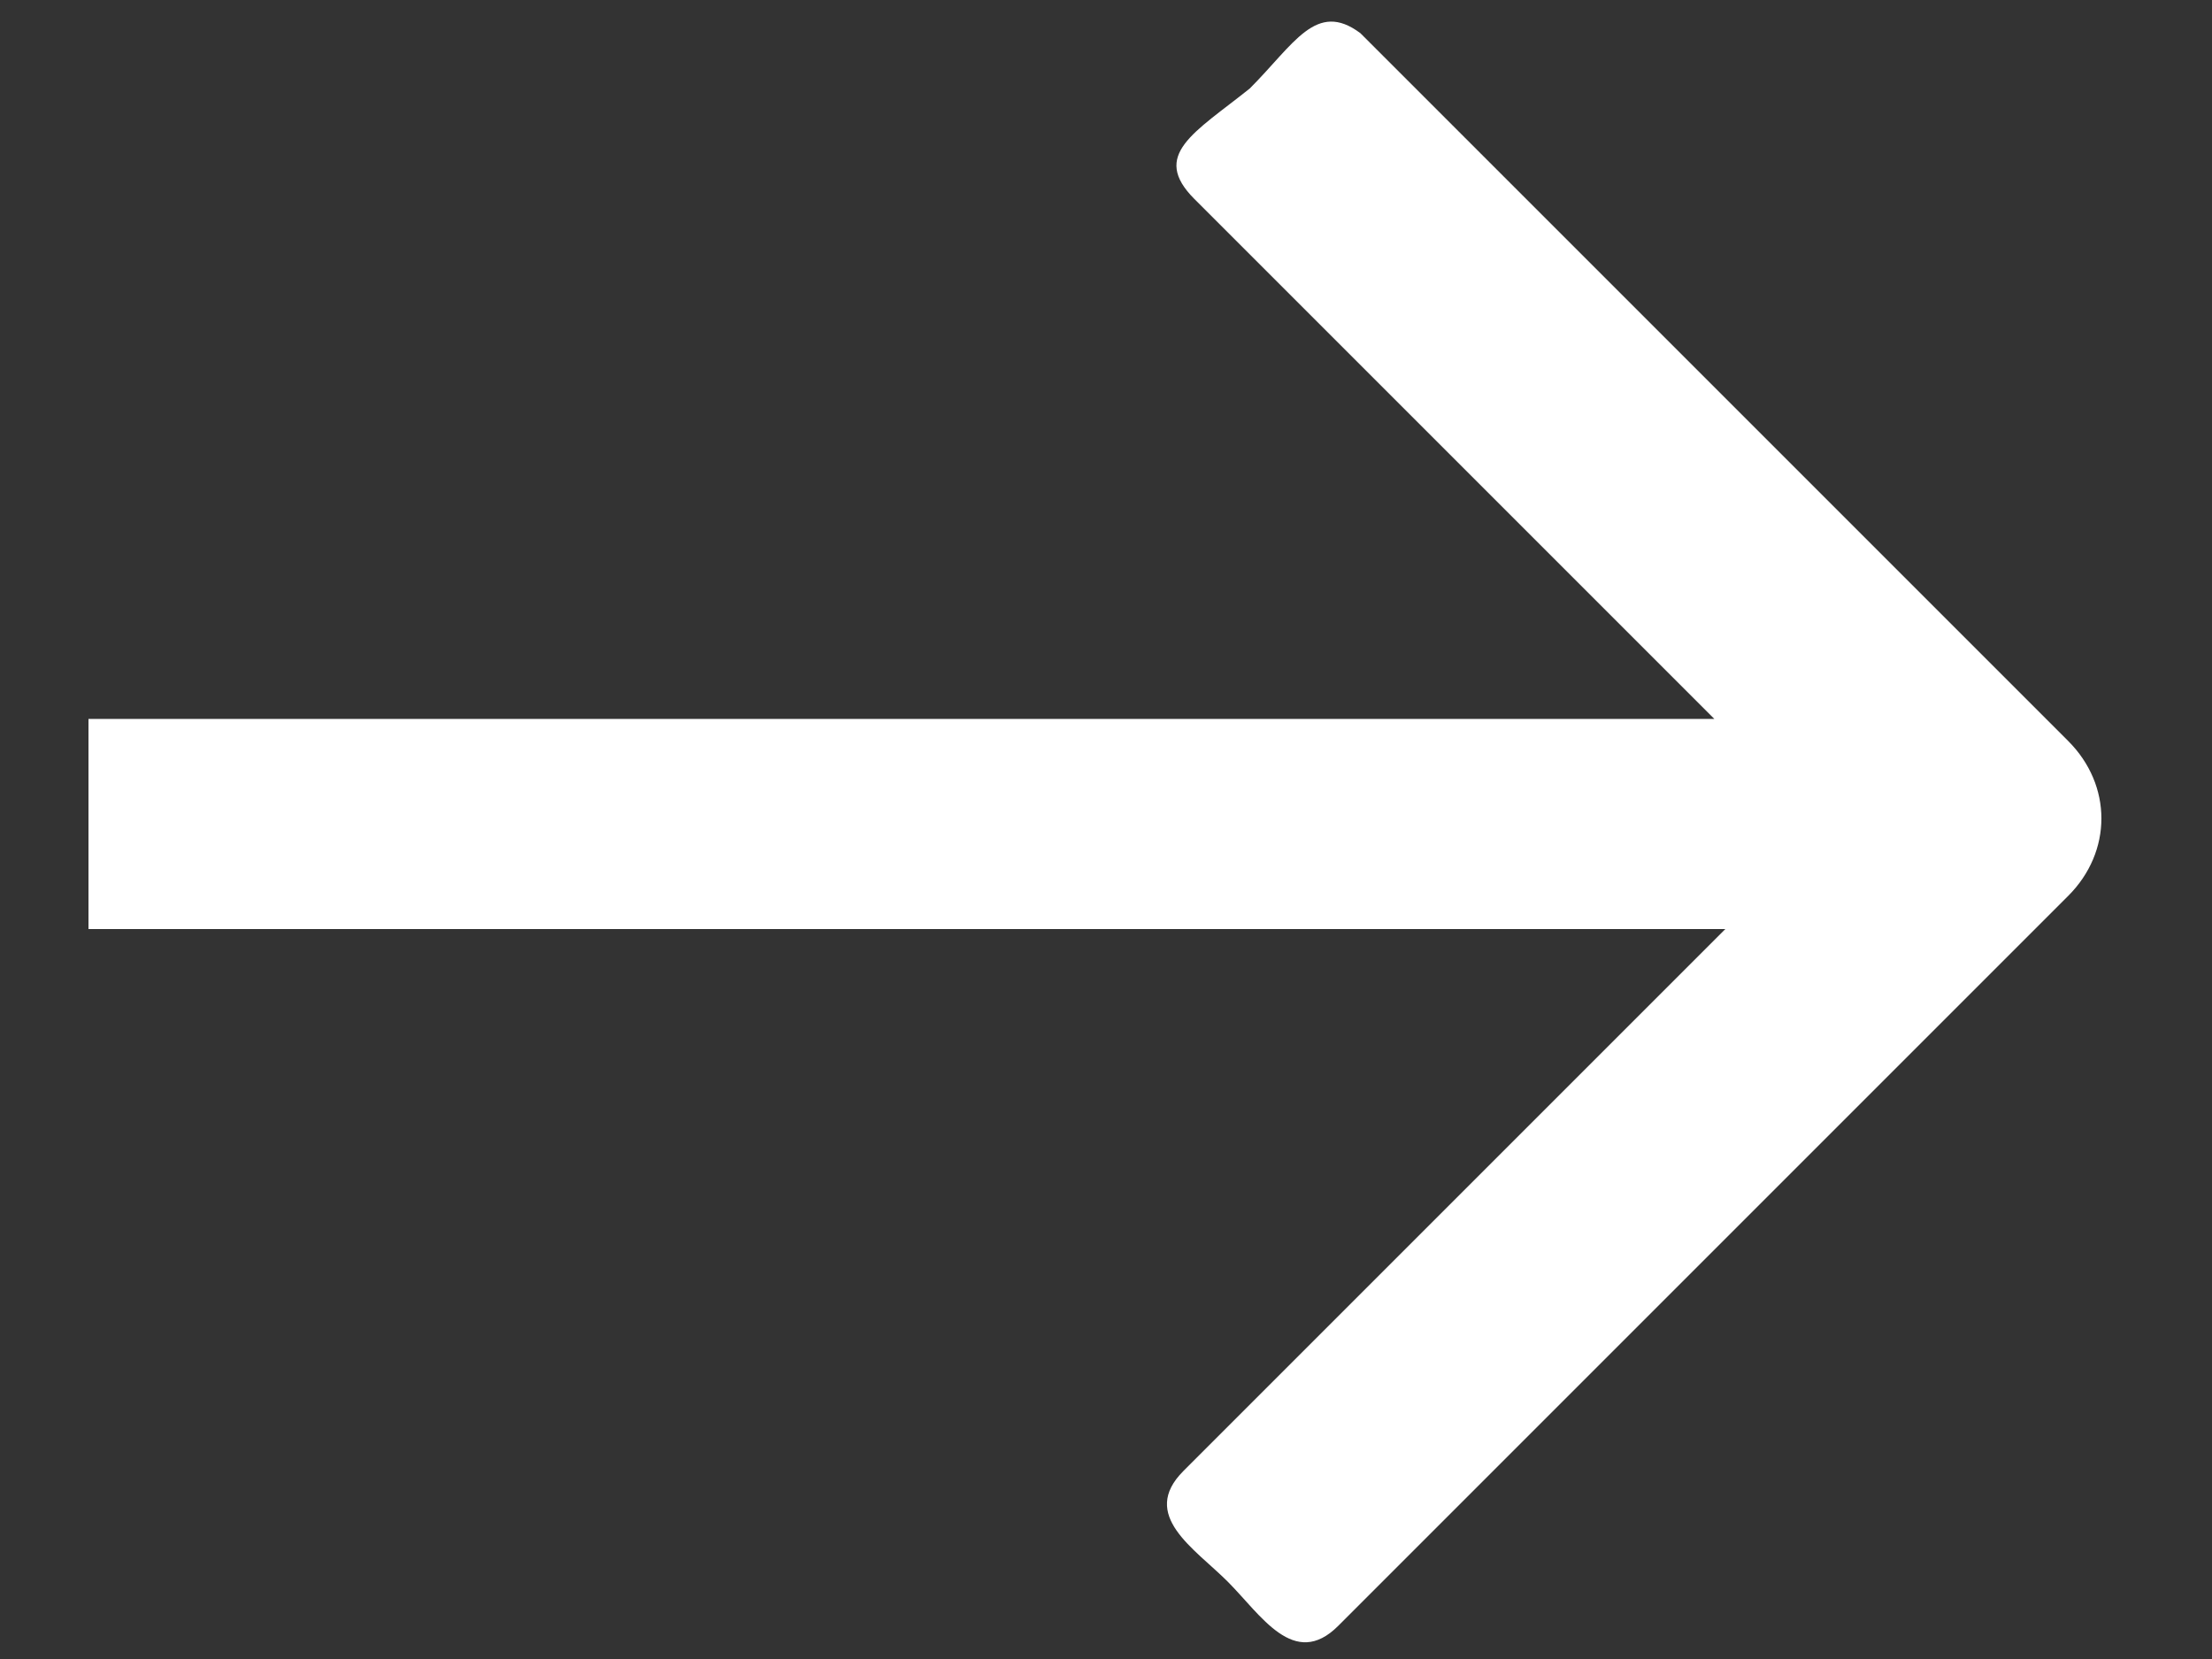 <?xml version="1.0" encoding="utf-8"?>
<!-- Generator: Adobe Illustrator 27.2.0, SVG Export Plug-In . SVG Version: 6.00 Build 0)  -->
<svg version="1.1" id="Capa_1" xmlns="http://www.w3.org/2000/svg" xmlns:xlink="http://www.w3.org/1999/xlink" x="0px" y="0px"
	 viewBox="0 0 20 15" style="enable-background:new 0 0 20 15;" xml:space="preserve">
<rect x="0" y="0" width="20" height="15" fill="#333333" stroke="none"/>
<style type="text/css">
	.st0{fill-rule:evenodd;clip-rule:evenodd;fill:#FFFFFF;}
</style>
<path class="st0" d="M0.8,6.5h14.7l-4.7-4.7c-0.4-0.4,0-0.6,0.5-1c0.4-0.4,0.6-0.8,1-0.5l6.4,6.4c0.4,0.4,0.4,1,0,1.4l-6.6,6.6
	c-0.4,0.4-0.7-0.1-1-0.4c-0.3-0.3-0.8-0.6-0.4-1l4.9-4.9H0.8L0.8,6.5z"/>
</svg>
